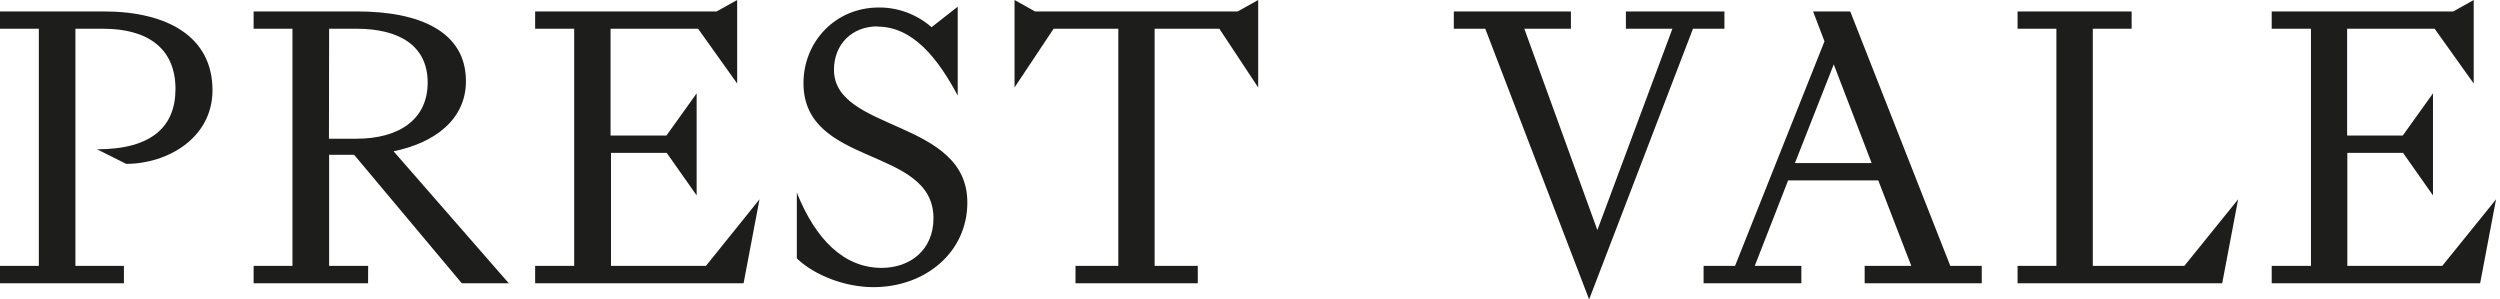 <svg viewBox="0 0 334 40" fill="none" xmlns="http://www.w3.org/2000/svg">
<path d="M321.011 18.107H313.575V3.841H325.27L330.487 11.156V0L327.766 1.528H303.499V3.841H308.744V35.524H303.499V37.843H331.346L333.473 26.633L326.285 35.524H313.603V20.419H321.045L325.046 26.105V12.475L321.011 18.107ZM274.734 3.841V35.524H269.547V37.843H296.887L299.014 26.633L291.826 35.524H279.6V3.841H284.787V1.528H269.547V3.841H274.734ZM239.802 21.785L244.99 8.604L250.051 21.785H239.802ZM242.229 1.528L243.751 5.524L231.802 35.524H227.599V37.843H240.661V35.524H234.436L238.892 24.104H250.939L255.349 35.524H249.118V37.843H264.762V35.524H260.56L247.192 1.528H242.229ZM203.649 3.841H209.874V1.528H194.23V3.841H198.432L212.307 40L226.181 3.841H230.384V1.528H217.218V3.841H223.432L213.408 30.737L203.649 3.841ZM140.76 3.841H149.406V35.524H143.688V37.843H160.024V35.524H154.26V3.841H162.906L168.094 11.684V0L165.362 1.528H138.281L135.543 0V11.684L140.76 3.841ZM117.218 3.553C121.974 3.553 125.317 7.819 127.951 12.768V0.893L124.458 3.631C122.484 1.918 119.991 0.986 117.42 1.001C111.546 1.001 107.344 5.632 107.344 11.102C107.344 22.367 124.712 19.491 124.712 29.155C124.712 33.421 121.57 35.788 117.794 35.788C112.785 35.788 108.986 32.049 106.456 25.734V34.524C108.883 36.842 112.987 38.364 116.682 38.364C123.599 38.364 129.237 33.733 129.237 27.052C129.237 15.896 111.419 17.633 111.419 9.317C111.419 5.95 113.794 3.523 117.241 3.523L117.218 3.553ZM89.036 18.107H81.571V3.841H93.267L98.484 11.156V0L95.746 1.528H71.495V3.841H76.712V35.524H71.495V37.843H99.343L101.47 26.633L94.31 35.524H81.629V20.419H89.071L93.071 26.105V12.475L89.036 18.107ZM43.97 3.841H47.671C53.188 3.841 57.136 5.998 57.136 11.031C57.136 16.064 53.165 18.532 47.648 18.532H43.947L43.97 3.841ZM49.187 35.524H43.97V20.683H47.314L61.696 37.843H67.973L52.582 20.21C58.001 19.107 62.249 16.016 62.249 10.839C62.249 4.248 56.127 1.528 47.717 1.528H33.883V3.841H39.071V35.524H33.883V37.843H49.176L49.187 35.524ZM0 3.841H5.188V35.524H0V37.843H16.555V35.524H10.076V3.841H13.823C19.443 3.841 23.444 6.237 23.444 11.893C23.444 16.842 20.354 19.946 12.964 19.946L16.861 21.893C22.331 21.893 28.389 18.472 28.389 12.049C28.389 4.895 22.36 1.528 13.857 1.528H0V3.841Z" fill="#1D1D1B"/>
</svg>
